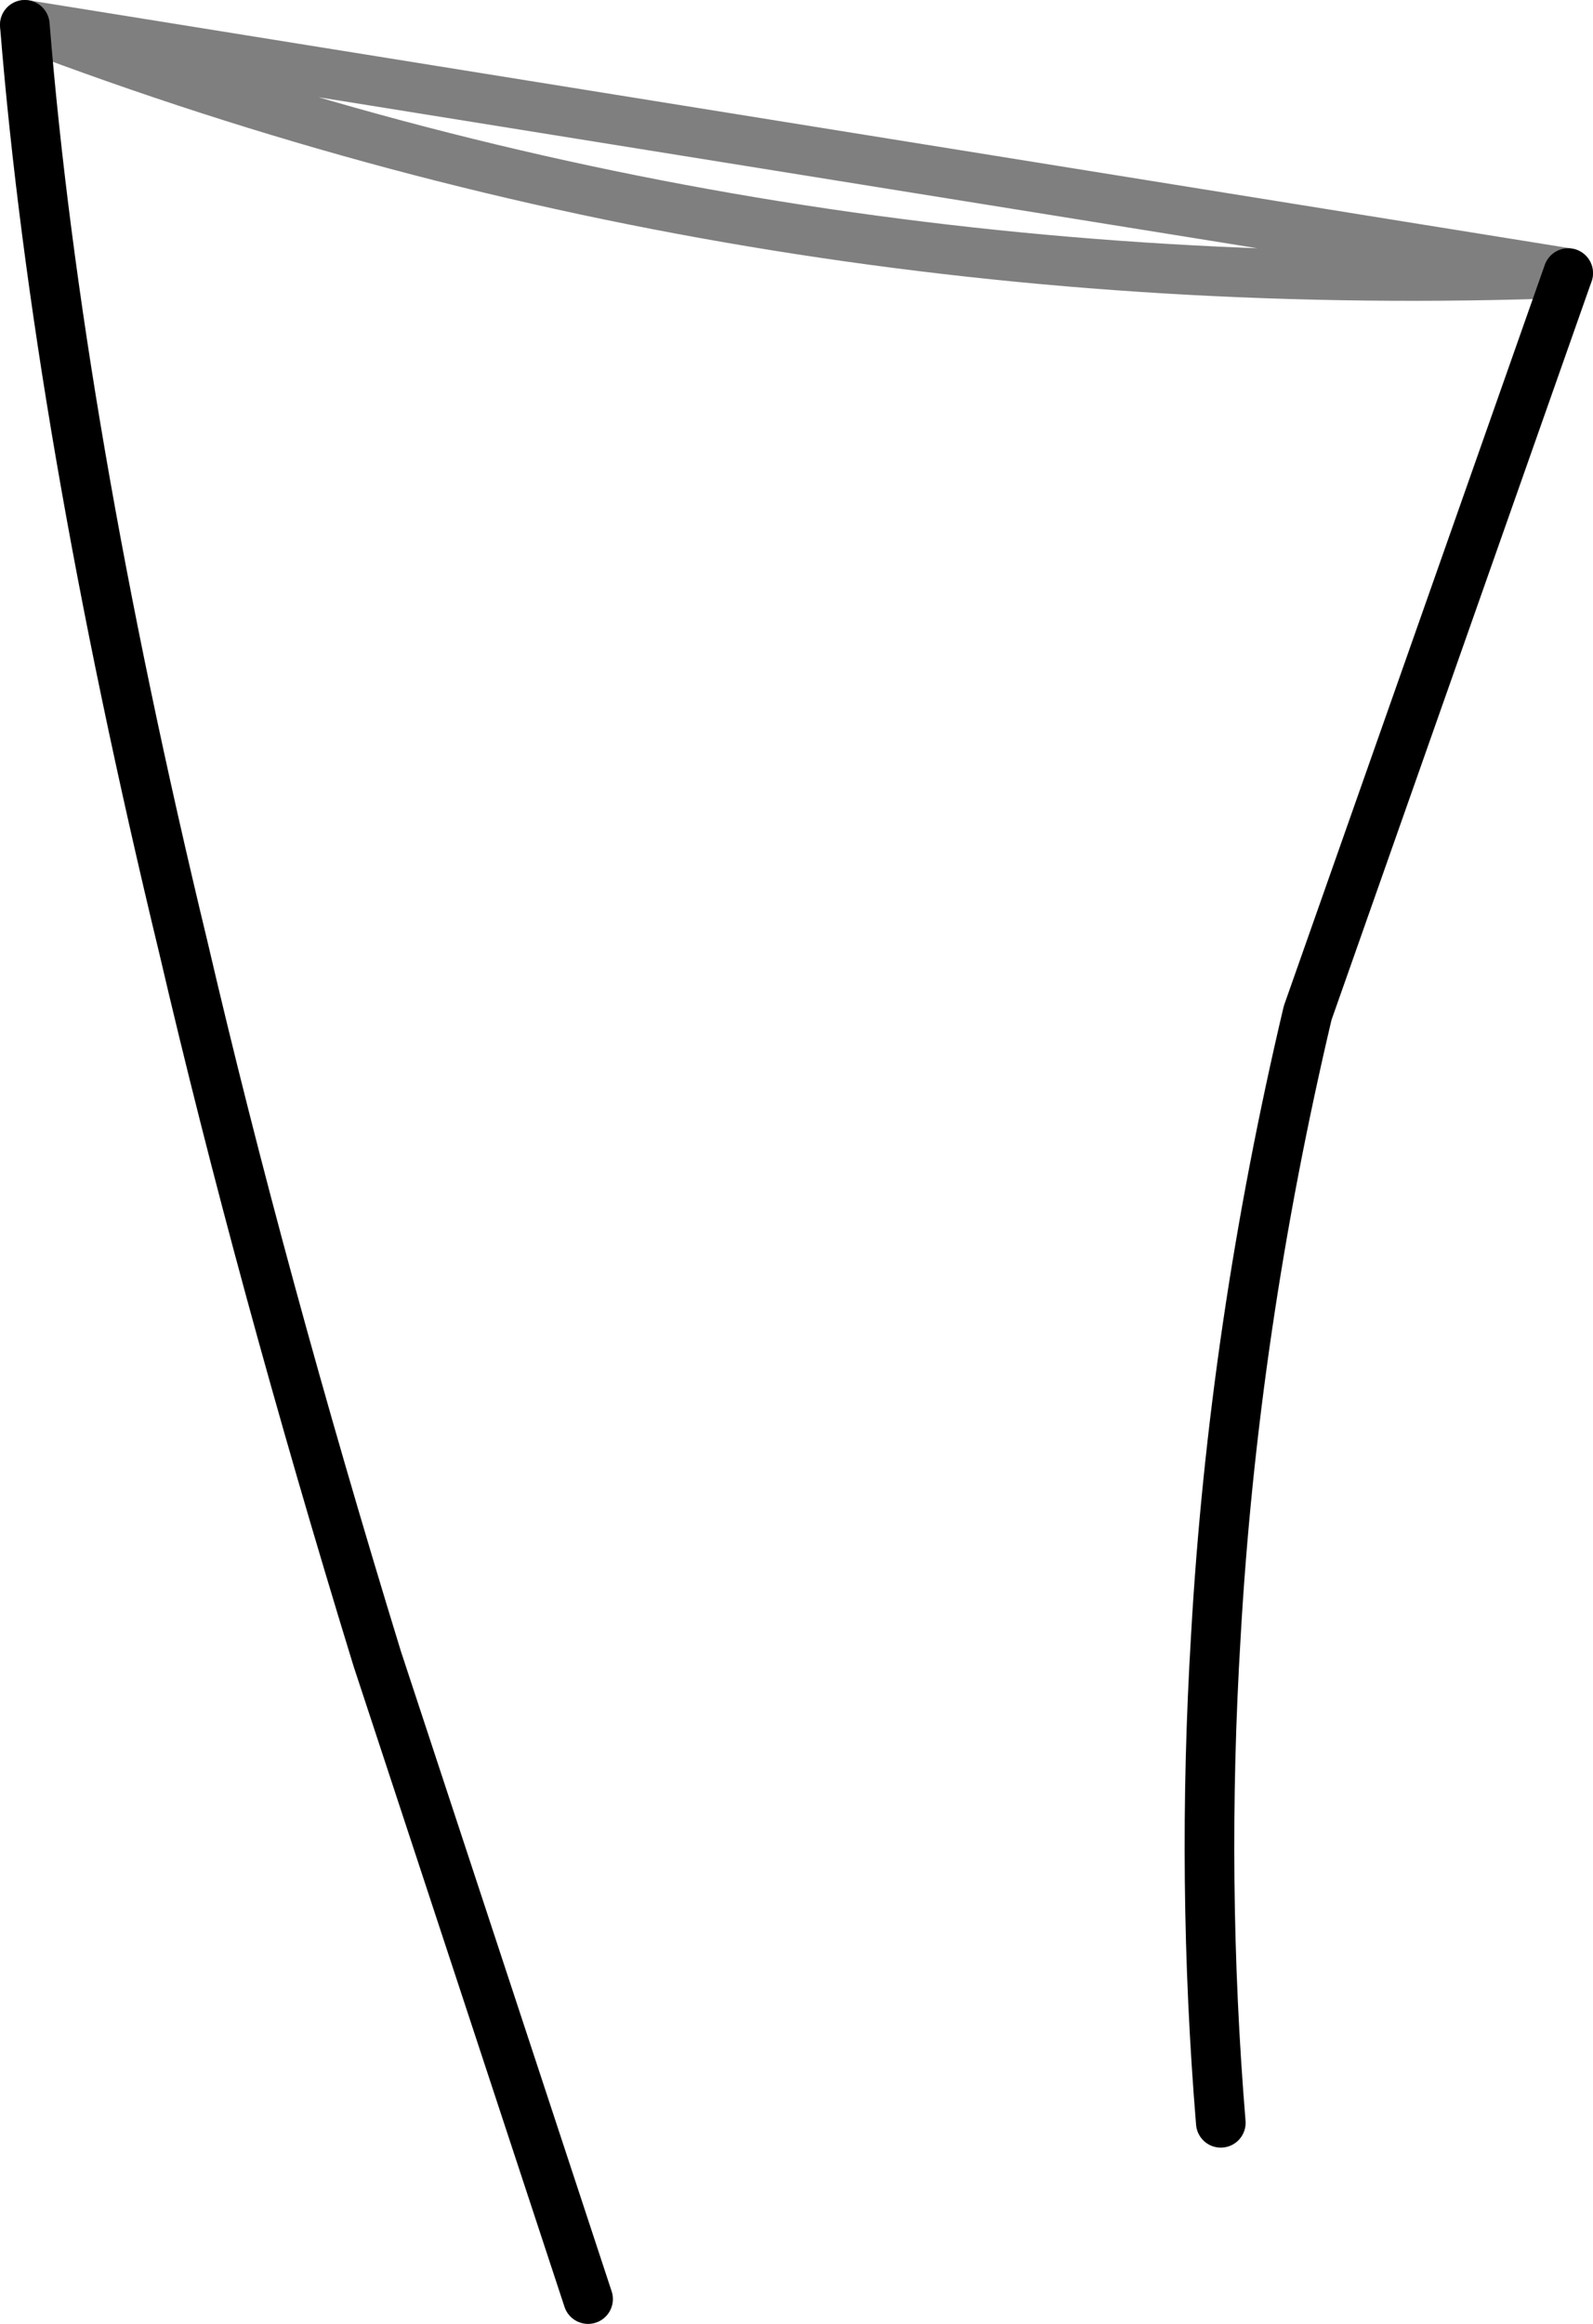 <?xml version="1.0" encoding="UTF-8" standalone="no"?>
<svg xmlns:xlink="http://www.w3.org/1999/xlink" height="46.8px" width="32.1px" xmlns="http://www.w3.org/2000/svg">
  <g transform="matrix(1.0, 0.0, 0.0, 1.0, -306.3, -315.3)">
    <path d="M337.9 320.8 L332.65 335.7 Q331.15 342.05 330.8 348.25 330.5 353.2 330.9 358.05 M318.15 361.6 L313.9 348.7 Q311.55 341.05 310.0 334.4 307.45 323.85 306.8 315.8" fill="none" stroke="#000000" stroke-linecap="round" stroke-linejoin="round" stroke-width="1.0"/>
    <path d="M306.8 315.8 Q321.55 321.4 337.9 320.8 Z" fill="none" stroke="#000000" stroke-linecap="round" stroke-linejoin="round" stroke-opacity="0.502" stroke-width="1.0"/>
  </g>
</svg>

